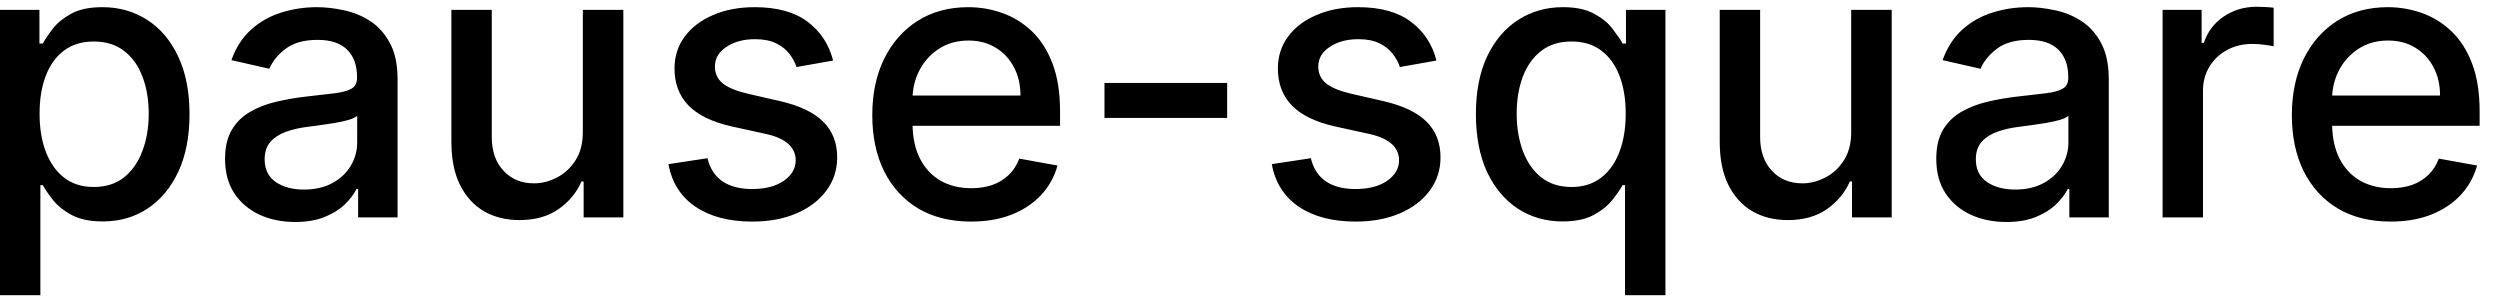<svg width="92" height="11" viewBox="0 0 92 11" fill="none" xmlns="http://www.w3.org/2000/svg">
<path d="M-0.001 10.864V0.364H1.451V1.602H1.575C1.661 1.442 1.786 1.259 1.948 1.05C2.111 0.841 2.336 0.659 2.624 0.503C2.913 0.344 3.294 0.264 3.768 0.264C4.384 0.264 4.934 0.42 5.418 0.732C5.902 1.043 6.282 1.492 6.557 2.079C6.835 2.665 6.974 3.371 6.974 4.197C6.974 5.022 6.837 5.73 6.562 6.32C6.287 6.906 5.909 7.359 5.428 7.677C4.948 7.992 4.399 8.149 3.783 8.149C3.319 8.149 2.939 8.071 2.644 7.915C2.353 7.76 2.124 7.577 1.958 7.369C1.792 7.16 1.665 6.974 1.575 6.812H1.486V10.864H-0.001ZM1.456 4.182C1.456 4.719 1.534 5.189 1.69 5.594C1.845 5.998 2.071 6.315 2.366 6.543C2.661 6.769 3.022 6.881 3.45 6.881C3.894 6.881 4.265 6.764 4.563 6.528C4.862 6.29 5.087 5.967 5.239 5.559C5.395 5.151 5.473 4.692 5.473 4.182C5.473 3.678 5.397 3.226 5.244 2.825C5.095 2.424 4.87 2.107 4.568 1.875C4.27 1.643 3.897 1.527 3.45 1.527C3.019 1.527 2.654 1.638 2.356 1.86C2.061 2.082 1.837 2.392 1.685 2.79C1.532 3.188 1.456 3.652 1.456 4.182ZM10.862 8.169C10.378 8.169 9.941 8.08 9.55 7.901C9.159 7.718 8.849 7.455 8.62 7.11C8.395 6.765 8.282 6.343 8.282 5.842C8.282 5.411 8.365 5.057 8.531 4.778C8.696 4.5 8.92 4.28 9.202 4.117C9.483 3.955 9.798 3.832 10.146 3.749C10.494 3.666 10.849 3.603 11.21 3.56C11.668 3.507 12.039 3.464 12.324 3.431C12.609 3.395 12.816 3.337 12.945 3.257C13.075 3.178 13.139 3.048 13.139 2.869V2.835C13.139 2.4 13.017 2.064 12.771 1.825C12.529 1.587 12.168 1.467 11.688 1.467C11.187 1.467 10.793 1.578 10.504 1.8C10.219 2.019 10.022 2.263 9.913 2.531L8.516 2.213C8.681 1.749 8.923 1.375 9.241 1.089C9.563 0.801 9.933 0.592 10.35 0.463C10.768 0.33 11.207 0.264 11.668 0.264C11.973 0.264 12.296 0.301 12.637 0.374C12.982 0.443 13.303 0.572 13.602 0.761C13.903 0.95 14.15 1.22 14.342 1.572C14.535 1.92 14.631 2.372 14.631 2.929V8H13.179V6.956H13.119C13.023 7.148 12.879 7.337 12.687 7.523C12.495 7.708 12.248 7.862 11.946 7.985C11.644 8.108 11.283 8.169 10.862 8.169ZM11.185 6.976C11.596 6.976 11.948 6.895 12.239 6.732C12.534 6.57 12.758 6.358 12.911 6.096C13.066 5.831 13.144 5.547 13.144 5.246V4.261C13.091 4.314 12.988 4.364 12.836 4.411C12.687 4.454 12.516 4.492 12.324 4.525C12.132 4.555 11.944 4.583 11.762 4.609C11.58 4.633 11.427 4.652 11.305 4.669C11.016 4.705 10.753 4.767 10.514 4.853C10.279 4.939 10.09 5.063 9.947 5.226C9.808 5.385 9.739 5.597 9.739 5.862C9.739 6.23 9.875 6.509 10.146 6.697C10.418 6.883 10.764 6.976 11.185 6.976ZM21.448 4.833V0.364H22.939V8H21.478V6.678H21.398C21.223 7.085 20.941 7.425 20.553 7.697C20.169 7.965 19.69 8.099 19.116 8.099C18.626 8.099 18.192 7.992 17.814 7.776C17.439 7.558 17.144 7.234 16.929 6.807C16.717 6.379 16.611 5.851 16.611 5.221V0.364H18.097V5.042C18.097 5.562 18.241 5.977 18.53 6.285C18.818 6.593 19.192 6.747 19.653 6.747C19.932 6.747 20.208 6.678 20.483 6.538C20.762 6.399 20.992 6.189 21.174 5.907C21.36 5.625 21.451 5.267 21.448 4.833ZM30.659 2.228L29.312 2.467C29.255 2.294 29.166 2.13 29.043 1.974C28.924 1.819 28.762 1.691 28.556 1.592C28.351 1.492 28.094 1.442 27.785 1.442C27.365 1.442 27.013 1.537 26.732 1.726C26.45 1.911 26.309 2.152 26.309 2.447C26.309 2.702 26.403 2.907 26.592 3.063C26.781 3.219 27.086 3.347 27.507 3.446L28.72 3.724C29.423 3.887 29.947 4.137 30.291 4.475C30.636 4.813 30.808 5.252 30.808 5.793C30.808 6.25 30.676 6.658 30.41 7.016C30.149 7.37 29.782 7.649 29.312 7.851C28.845 8.053 28.303 8.154 27.686 8.154C26.831 8.154 26.133 7.972 25.593 7.607C25.053 7.239 24.721 6.717 24.599 6.041L26.035 5.822C26.125 6.197 26.309 6.48 26.587 6.673C26.866 6.862 27.229 6.956 27.676 6.956C28.163 6.956 28.553 6.855 28.845 6.653C29.136 6.447 29.282 6.197 29.282 5.902C29.282 5.663 29.192 5.463 29.014 5.3C28.838 5.138 28.568 5.015 28.203 4.933L26.91 4.649C26.198 4.487 25.671 4.228 25.329 3.874C24.991 3.519 24.822 3.07 24.822 2.526C24.822 2.076 24.948 1.681 25.2 1.343C25.452 1.005 25.8 0.741 26.244 0.553C26.688 0.36 27.197 0.264 27.771 0.264C28.596 0.264 29.245 0.443 29.72 0.801C30.193 1.156 30.507 1.631 30.659 2.228ZM35.734 8.154C34.981 8.154 34.334 7.993 33.79 7.672C33.25 7.347 32.832 6.891 32.537 6.305C32.245 5.715 32.1 5.024 32.1 4.232C32.1 3.449 32.245 2.76 32.537 2.163C32.832 1.567 33.243 1.101 33.77 0.766C34.3 0.432 34.92 0.264 35.629 0.264C36.06 0.264 36.478 0.335 36.882 0.478C37.287 0.621 37.65 0.844 37.971 1.149C38.293 1.454 38.546 1.85 38.732 2.337C38.917 2.821 39.01 3.41 39.01 4.102V4.629H32.94V3.516H37.553C37.553 3.125 37.474 2.778 37.315 2.477C37.156 2.172 36.932 1.931 36.644 1.756C36.359 1.58 36.024 1.492 35.639 1.492C35.222 1.492 34.857 1.595 34.546 1.8C34.237 2.003 33.999 2.268 33.83 2.596C33.664 2.921 33.581 3.274 33.581 3.655V4.525C33.581 5.035 33.671 5.469 33.85 5.827C34.032 6.185 34.285 6.459 34.61 6.648C34.935 6.833 35.315 6.926 35.749 6.926C36.031 6.926 36.287 6.886 36.519 6.807C36.751 6.724 36.952 6.601 37.121 6.439C37.29 6.277 37.419 6.076 37.509 5.837L38.916 6.091C38.803 6.505 38.601 6.868 38.309 7.18C38.021 7.488 37.658 7.728 37.22 7.901C36.786 8.07 36.291 8.154 35.734 8.154ZM45.159 3.053V4.341H40.645V3.053H45.159ZM52.862 2.228L51.515 2.467C51.459 2.294 51.369 2.13 51.246 1.974C51.127 1.819 50.965 1.691 50.759 1.592C50.554 1.492 50.297 1.442 49.989 1.442C49.568 1.442 49.216 1.537 48.935 1.726C48.653 1.911 48.512 2.152 48.512 2.447C48.512 2.702 48.606 2.907 48.795 3.063C48.984 3.219 49.289 3.347 49.71 3.446L50.923 3.724C51.626 3.887 52.15 4.137 52.494 4.475C52.839 4.813 53.011 5.252 53.011 5.793C53.011 6.25 52.879 6.658 52.614 7.016C52.352 7.37 51.986 7.649 51.515 7.851C51.048 8.053 50.506 8.154 49.889 8.154C49.034 8.154 48.336 7.972 47.796 7.607C47.256 7.239 46.925 6.717 46.802 6.041L48.239 5.822C48.328 6.197 48.512 6.48 48.791 6.673C49.069 6.862 49.432 6.956 49.879 6.956C50.367 6.956 50.756 6.855 51.048 6.653C51.339 6.447 51.485 6.197 51.485 5.902C51.485 5.663 51.396 5.463 51.217 5.3C51.041 5.138 50.771 5.015 50.406 4.933L49.114 4.649C48.401 4.487 47.874 4.228 47.533 3.874C47.195 3.519 47.026 3.07 47.026 2.526C47.026 2.076 47.151 1.681 47.403 1.343C47.655 1.005 48.003 0.741 48.447 0.553C48.892 0.36 49.4 0.264 49.974 0.264C50.799 0.264 51.449 0.443 51.923 0.801C52.397 1.156 52.71 1.631 52.862 2.228ZM59.801 10.864V6.812H59.712C59.622 6.974 59.493 7.16 59.324 7.369C59.158 7.577 58.93 7.76 58.638 7.915C58.346 8.071 57.968 8.149 57.504 8.149C56.888 8.149 56.338 7.992 55.854 7.677C55.373 7.359 54.995 6.906 54.72 6.32C54.449 5.73 54.313 5.022 54.313 4.197C54.313 3.371 54.45 2.665 54.725 2.079C55.004 1.492 55.385 1.043 55.869 0.732C56.353 0.42 56.901 0.264 57.514 0.264C57.988 0.264 58.37 0.344 58.658 0.503C58.95 0.659 59.175 0.841 59.334 1.05C59.496 1.259 59.622 1.442 59.712 1.602H59.836V0.364H61.288V10.864H59.801ZM57.833 6.881C58.26 6.881 58.621 6.769 58.916 6.543C59.215 6.315 59.44 5.998 59.593 5.594C59.748 5.189 59.826 4.719 59.826 4.182C59.826 3.652 59.75 3.188 59.597 2.79C59.445 2.392 59.221 2.082 58.926 1.86C58.631 1.638 58.267 1.527 57.833 1.527C57.385 1.527 57.012 1.643 56.714 1.875C56.416 2.107 56.19 2.424 56.038 2.825C55.889 3.226 55.814 3.678 55.814 4.182C55.814 4.692 55.89 5.151 56.043 5.559C56.195 5.967 56.421 6.29 56.719 6.528C57.02 6.764 57.392 6.881 57.833 6.881ZM68.124 4.833V0.364H69.615V8H68.154V6.678H68.074C67.898 7.085 67.617 7.425 67.229 7.697C66.844 7.965 66.365 8.099 65.792 8.099C65.302 8.099 64.867 7.992 64.49 7.776C64.115 7.558 63.82 7.234 63.605 6.807C63.392 6.379 63.286 5.851 63.286 5.221V0.364H64.773V5.042C64.773 5.562 64.917 5.977 65.205 6.285C65.494 6.593 65.868 6.747 66.329 6.747C66.607 6.747 66.884 6.678 67.159 6.538C67.438 6.399 67.668 6.189 67.85 5.907C68.036 5.625 68.127 5.267 68.124 4.833ZM73.835 8.169C73.351 8.169 72.913 8.08 72.522 7.901C72.131 7.718 71.821 7.455 71.593 7.11C71.367 6.765 71.255 6.343 71.255 5.842C71.255 5.411 71.338 5.057 71.503 4.778C71.669 4.5 71.893 4.28 72.174 4.117C72.456 3.955 72.771 3.832 73.119 3.749C73.467 3.666 73.822 3.603 74.183 3.56C74.64 3.507 75.011 3.464 75.296 3.431C75.582 3.395 75.789 3.337 75.918 3.257C76.047 3.178 76.112 3.048 76.112 2.869V2.835C76.112 2.4 75.989 2.064 75.744 1.825C75.502 1.587 75.141 1.467 74.66 1.467C74.16 1.467 73.765 1.578 73.477 1.8C73.192 2.019 72.995 2.263 72.885 2.531L71.488 2.213C71.654 1.749 71.896 1.375 72.214 1.089C72.536 0.801 72.905 0.592 73.323 0.463C73.74 0.33 74.18 0.264 74.64 0.264C74.945 0.264 75.268 0.301 75.61 0.374C75.954 0.443 76.276 0.572 76.574 0.761C76.876 0.95 77.123 1.22 77.315 1.572C77.507 1.92 77.603 2.372 77.603 2.929V8H76.152V6.956H76.092C75.996 7.148 75.852 7.337 75.659 7.523C75.467 7.708 75.22 7.862 74.919 7.985C74.617 8.108 74.256 8.169 73.835 8.169ZM74.158 6.976C74.569 6.976 74.92 6.895 75.212 6.732C75.507 6.57 75.731 6.358 75.883 6.096C76.039 5.831 76.117 5.547 76.117 5.246V4.261C76.064 4.314 75.961 4.364 75.809 4.411C75.659 4.454 75.489 4.492 75.296 4.525C75.104 4.555 74.917 4.583 74.735 4.609C74.552 4.633 74.4 4.652 74.277 4.669C73.989 4.705 73.725 4.767 73.487 4.853C73.251 4.939 73.063 5.063 72.92 5.226C72.781 5.385 72.711 5.597 72.711 5.862C72.711 6.23 72.847 6.509 73.119 6.697C73.391 6.883 73.737 6.976 74.158 6.976ZM79.583 8V0.364H81.02V1.577H81.1C81.239 1.166 81.484 0.843 81.835 0.607C82.19 0.369 82.591 0.249 83.038 0.249C83.131 0.249 83.241 0.253 83.367 0.259C83.496 0.266 83.597 0.274 83.67 0.284V1.706C83.61 1.689 83.504 1.671 83.352 1.651C83.199 1.628 83.047 1.616 82.894 1.616C82.543 1.616 82.23 1.691 81.955 1.84C81.683 1.986 81.468 2.19 81.308 2.452C81.149 2.71 81.07 3.005 81.07 3.337V8H79.583ZM87.974 8.154C87.222 8.154 86.574 7.993 86.03 7.672C85.49 7.347 85.072 6.891 84.777 6.305C84.486 5.715 84.34 5.024 84.34 4.232C84.34 3.449 84.486 2.76 84.777 2.163C85.072 1.567 85.483 1.101 86.01 0.766C86.541 0.432 87.16 0.264 87.87 0.264C88.3 0.264 88.718 0.335 89.123 0.478C89.527 0.621 89.89 0.844 90.211 1.149C90.533 1.454 90.786 1.85 90.972 2.337C91.158 2.821 91.25 3.41 91.25 4.102V4.629H85.18V3.516H89.794C89.794 3.125 89.714 2.778 89.555 2.477C89.396 2.172 89.172 1.931 88.884 1.756C88.599 1.58 88.264 1.492 87.88 1.492C87.462 1.492 87.097 1.595 86.786 1.8C86.478 2.003 86.239 2.268 86.07 2.596C85.904 2.921 85.821 3.274 85.821 3.655V4.525C85.821 5.035 85.911 5.469 86.09 5.827C86.272 6.185 86.526 6.459 86.85 6.648C87.175 6.833 87.555 6.926 87.989 6.926C88.271 6.926 88.528 6.886 88.76 6.807C88.992 6.724 89.192 6.601 89.361 6.439C89.53 6.277 89.659 6.076 89.749 5.837L91.156 6.091C91.043 6.505 90.841 6.868 90.549 7.18C90.261 7.488 89.898 7.728 89.461 7.901C89.026 8.07 88.531 8.154 87.974 8.154Z" fill="black"/>
</svg>
